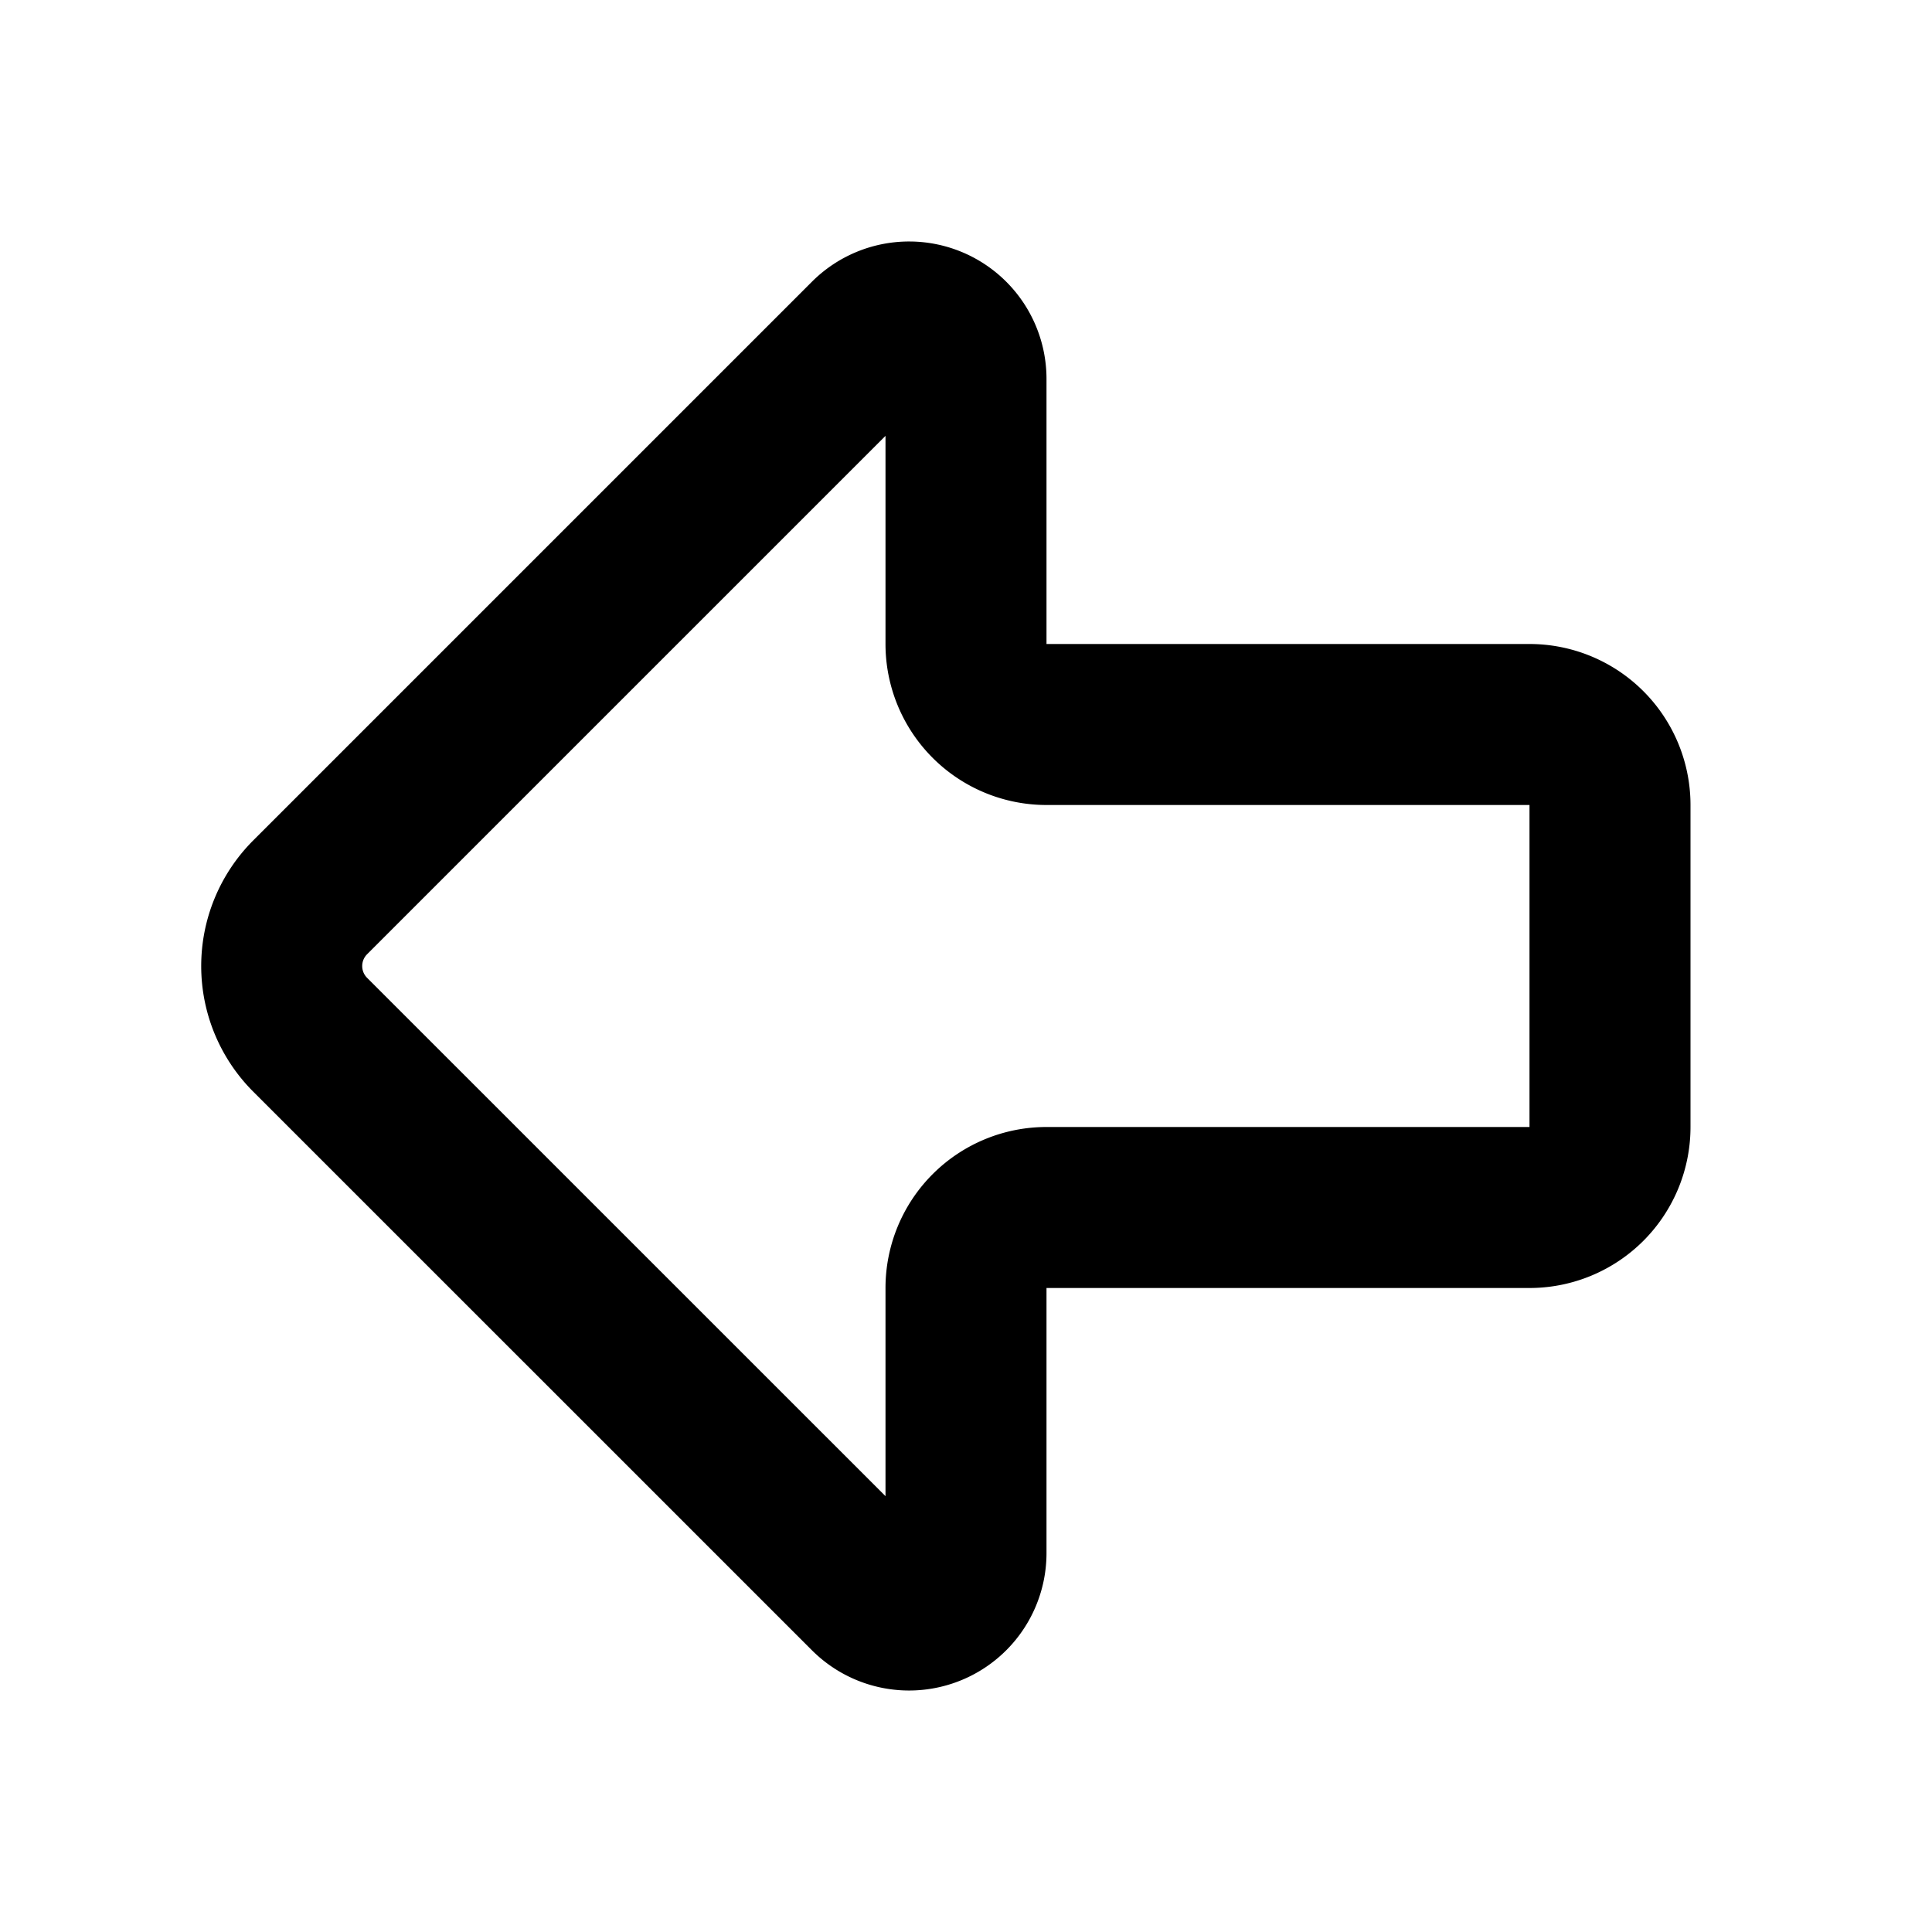 <svg
  xmlns="http://www.w3.org/2000/svg"
  width="24"
  height="24"
  viewBox="0 0 24 24"
  fill="none"
  stroke="currentColor"
  stroke-width="2"
  stroke-linecap="round"
  stroke-linejoin="round"
>
  <path d="M10.793 19.793a.707.707 0 0 0 1.207-.5V16a1 1 0 0 1 1-1h6a1 1 0 0 0 1-1v-4a1 1 0 0 0-1-1h-6a1 1 0 0 1-1-1V4.707a.707.707 0 0 0-1.207-.5l-6.94 6.94a1.207 1.207 0 0 0 0 1.707z" />
</svg>
